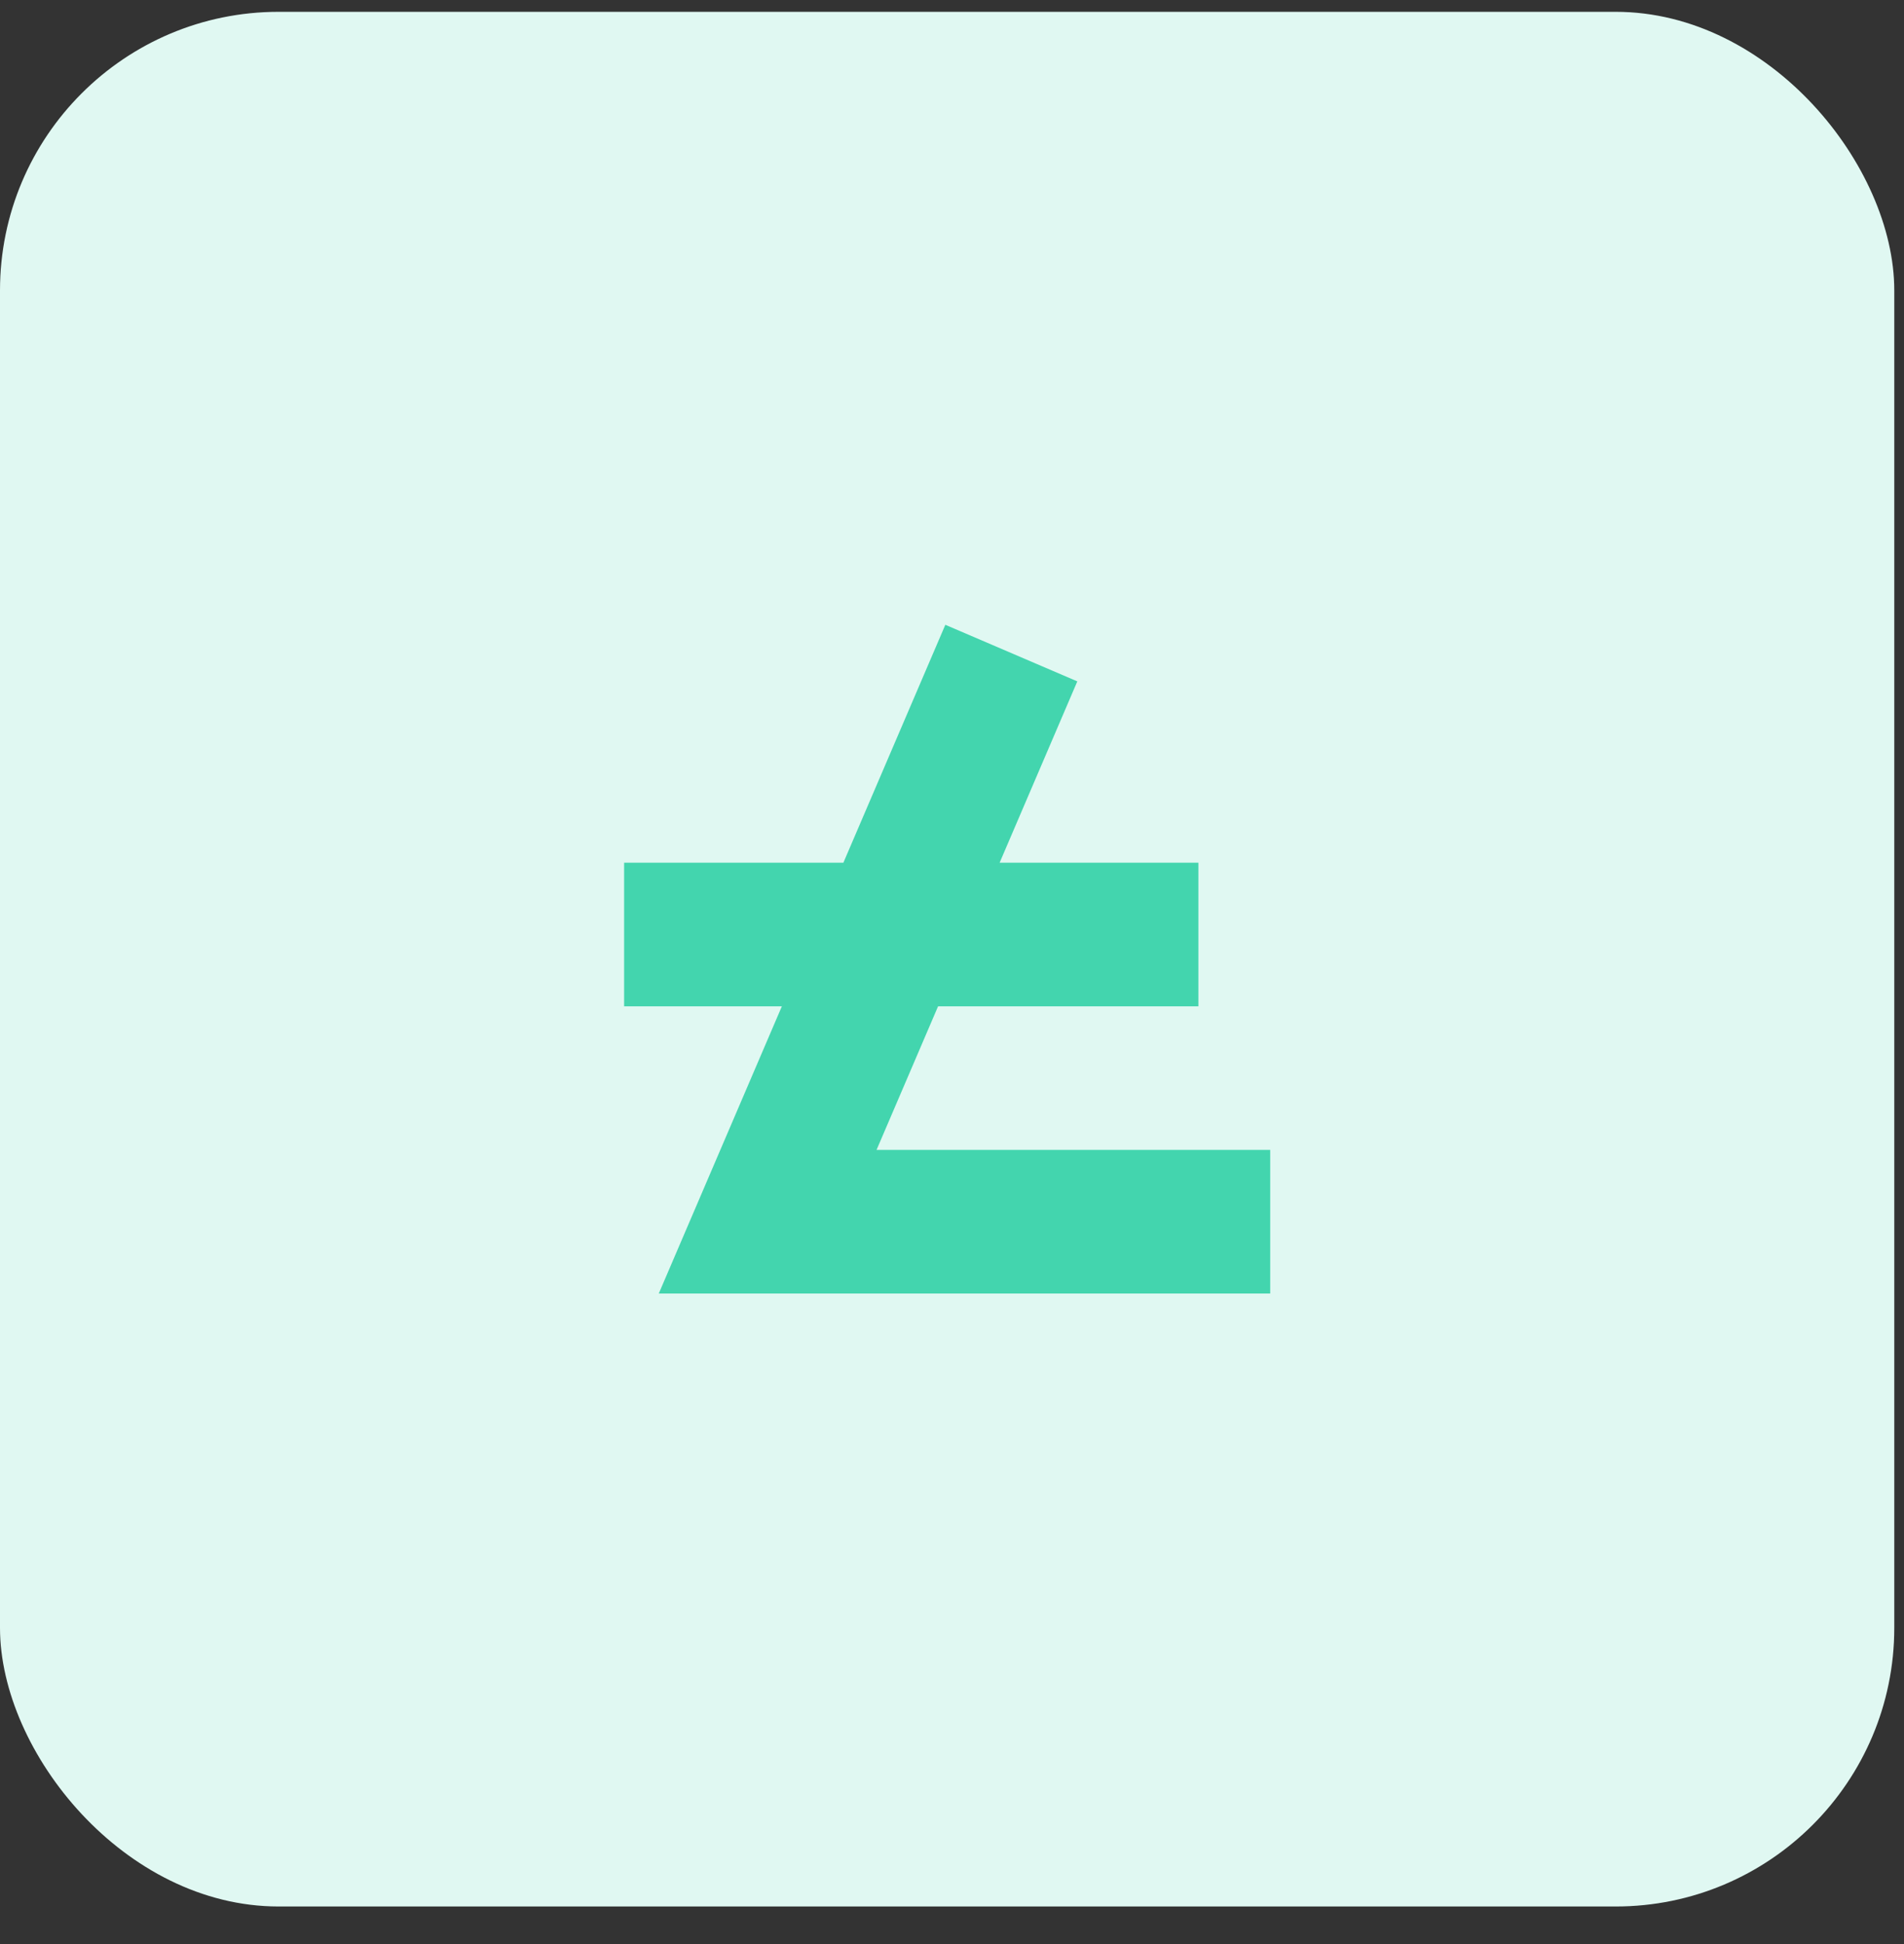 <svg width="48" height="49" viewBox="0 0 48 49" fill="none" xmlns="http://www.w3.org/2000/svg">
<rect x="0" y="0" width="48" height="49" fill="#333333" stroke="none"/>
<rect y="0.298" width="47.755" height="47.755" rx="7.023" fill="#E0F8F2"/>
<path d="M16.608 32.603H32.022V28.983H22.098L23.649 25.364H30.212V21.744H25.201L27.159 17.174L23.832 15.748L21.262 21.744H15.734V25.364H19.711L16.608 32.603Z" fill="#43D5AE"/>
</svg>
